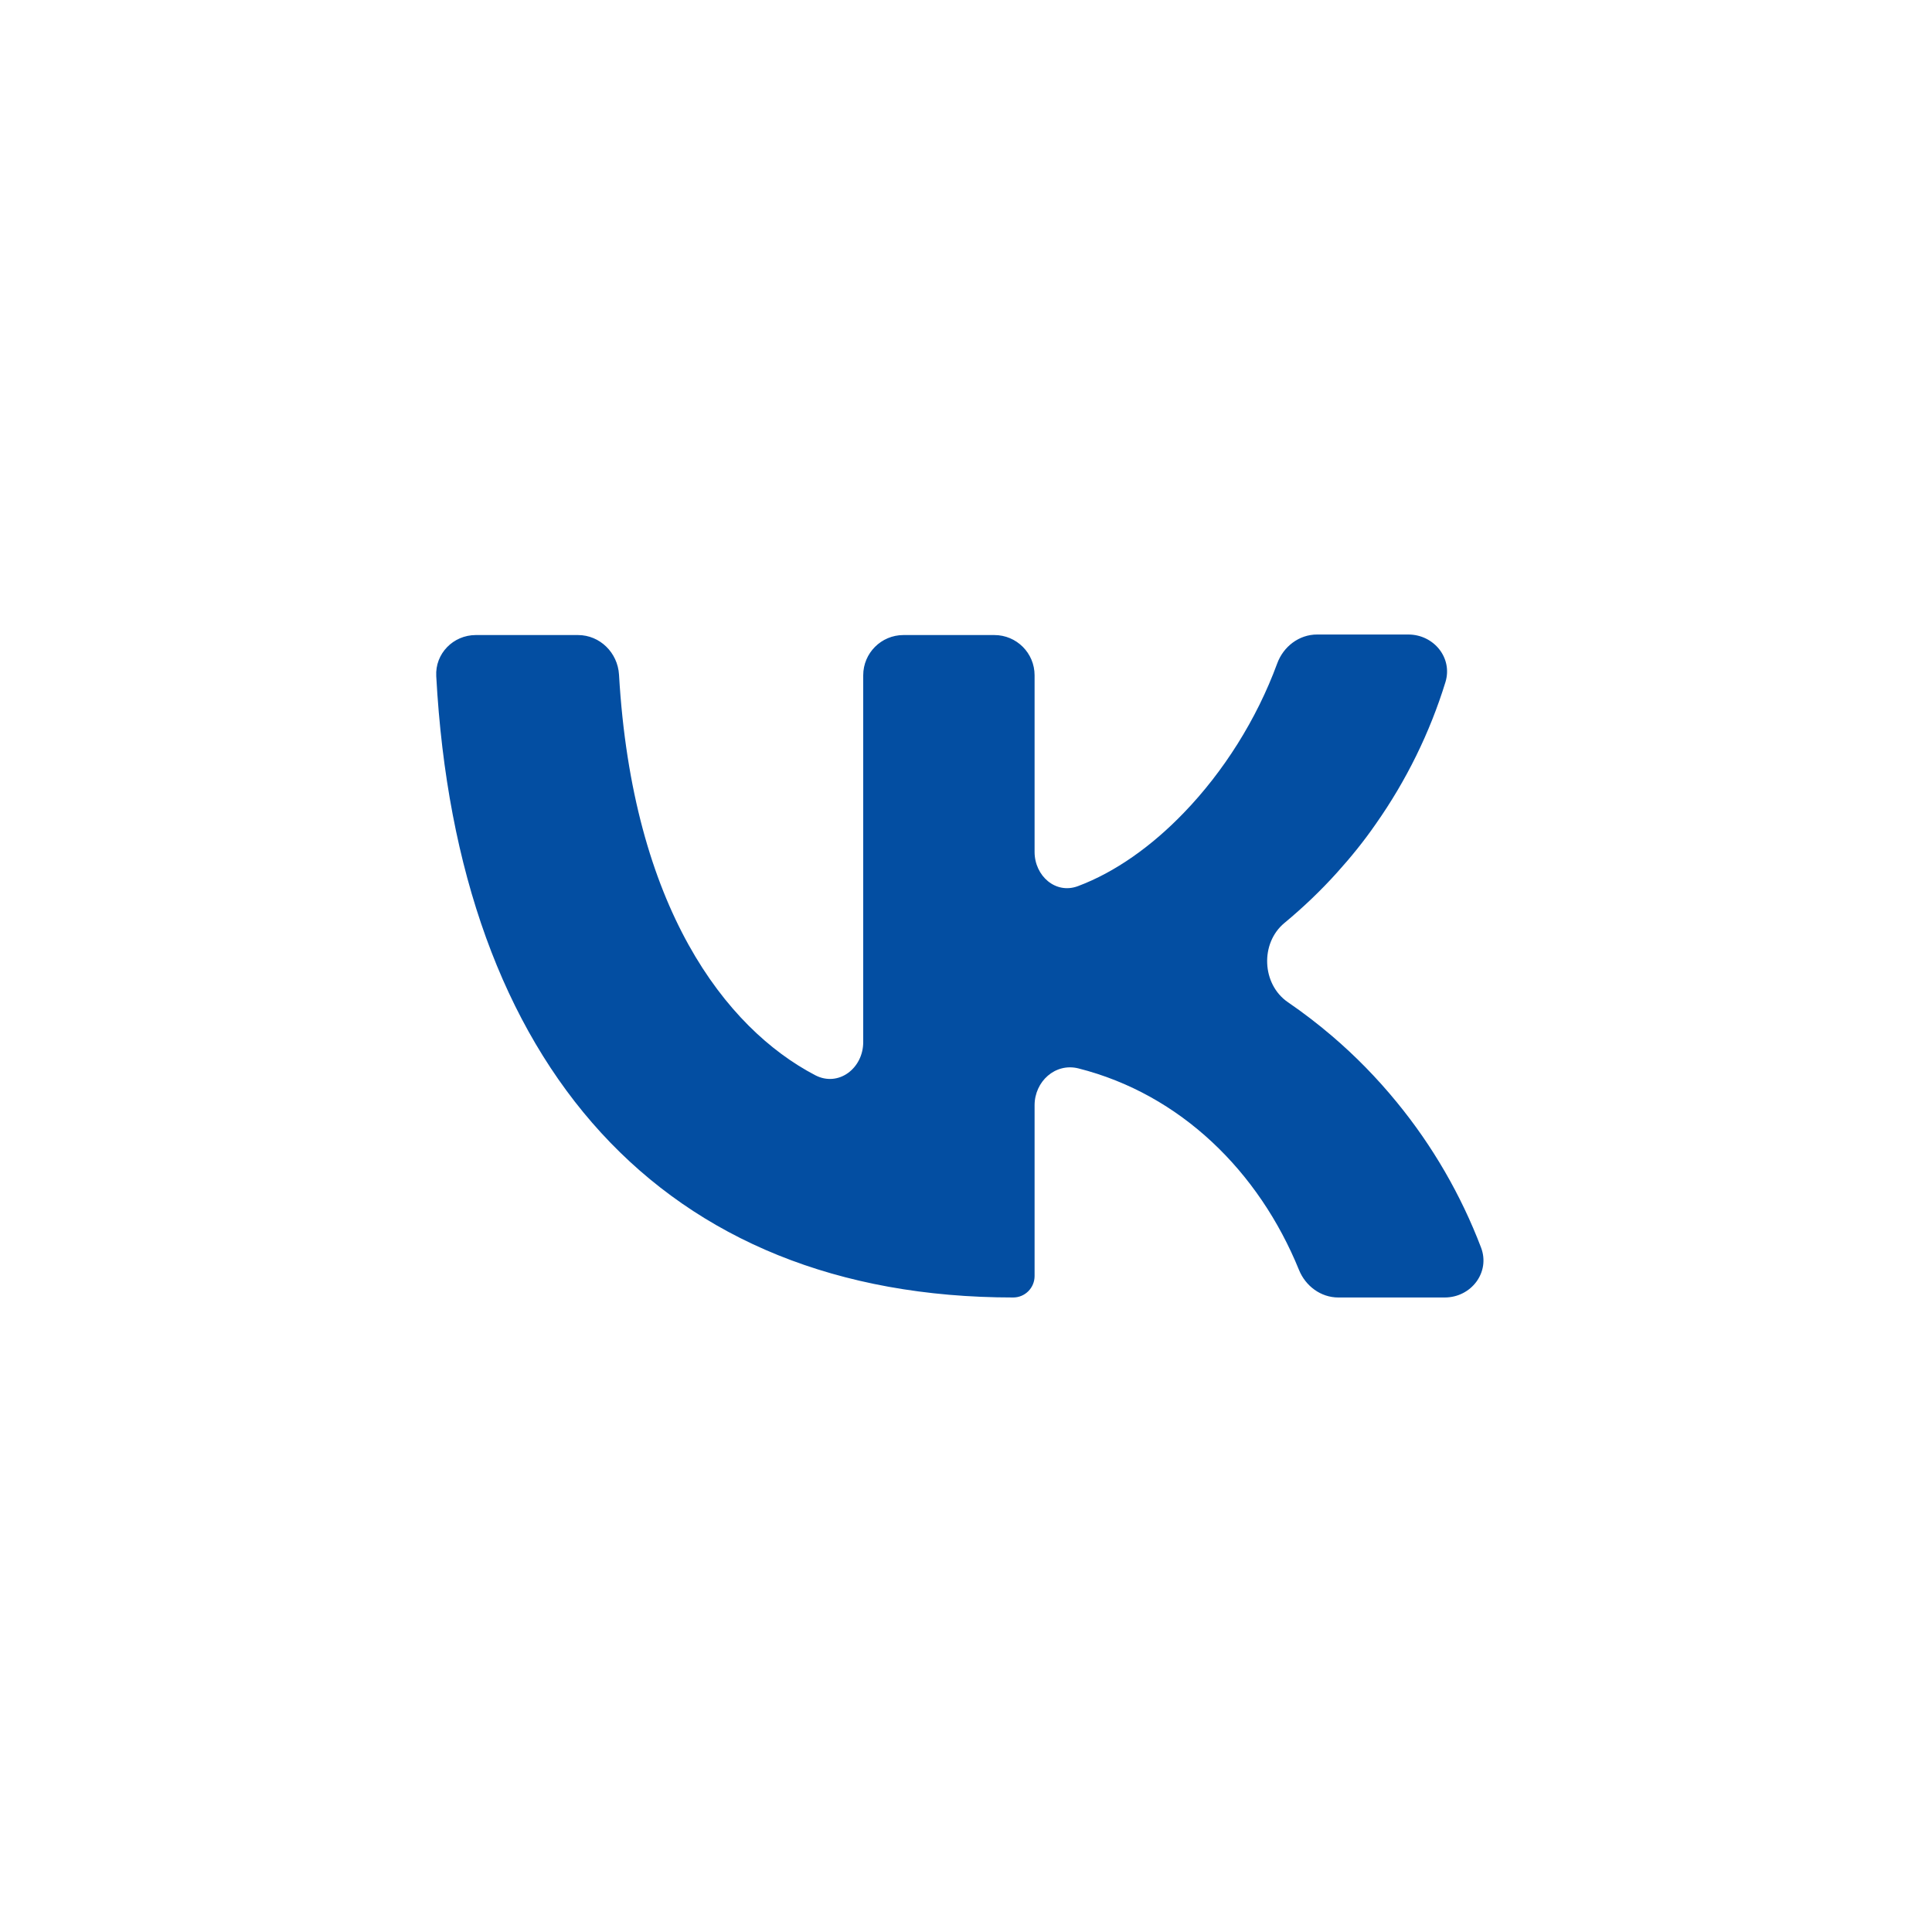 <svg width="40" height="40" viewBox="0 0 40 40" fill="none" xmlns="http://www.w3.org/2000/svg">
<path d="M12.816 13.968C12.789 13.514 12.421 13.148 11.966 13.148H9.851C9.384 13.148 9.006 13.532 9.032 13.999C9.47 22.06 13.716 26.863 20.977 26.863C21.222 26.863 21.42 26.664 21.42 26.419V22.883C21.42 22.39 21.849 22 22.327 22.12C24.437 22.653 26.064 24.251 26.894 26.292C27.03 26.627 27.346 26.863 27.708 26.863H29.911C30.46 26.863 30.859 26.341 30.663 25.828C30.248 24.74 29.66 23.723 28.918 22.819C28.51 22.32 28.06 21.86 27.573 21.445C27.283 21.198 26.98 20.965 26.664 20.749C26.123 20.378 26.087 19.527 26.593 19.109C26.98 18.788 27.344 18.441 27.68 18.068C27.967 17.75 28.238 17.416 28.482 17.063C29.115 16.163 29.603 15.171 29.926 14.124C30.081 13.621 29.685 13.137 29.158 13.137H27.268C26.894 13.137 26.57 13.387 26.442 13.739C26.017 14.896 25.329 15.98 24.511 16.827C23.842 17.522 23.087 18.058 22.319 18.346C21.855 18.521 21.42 18.133 21.42 17.638V13.981C21.42 13.521 21.047 13.148 20.587 13.148H18.705C18.245 13.148 17.872 13.521 17.872 13.981V21.576C17.872 22.119 17.359 22.512 16.878 22.261C15.021 21.29 13.095 18.793 12.816 13.968Z" fill="#034EA2"/>
</svg>
